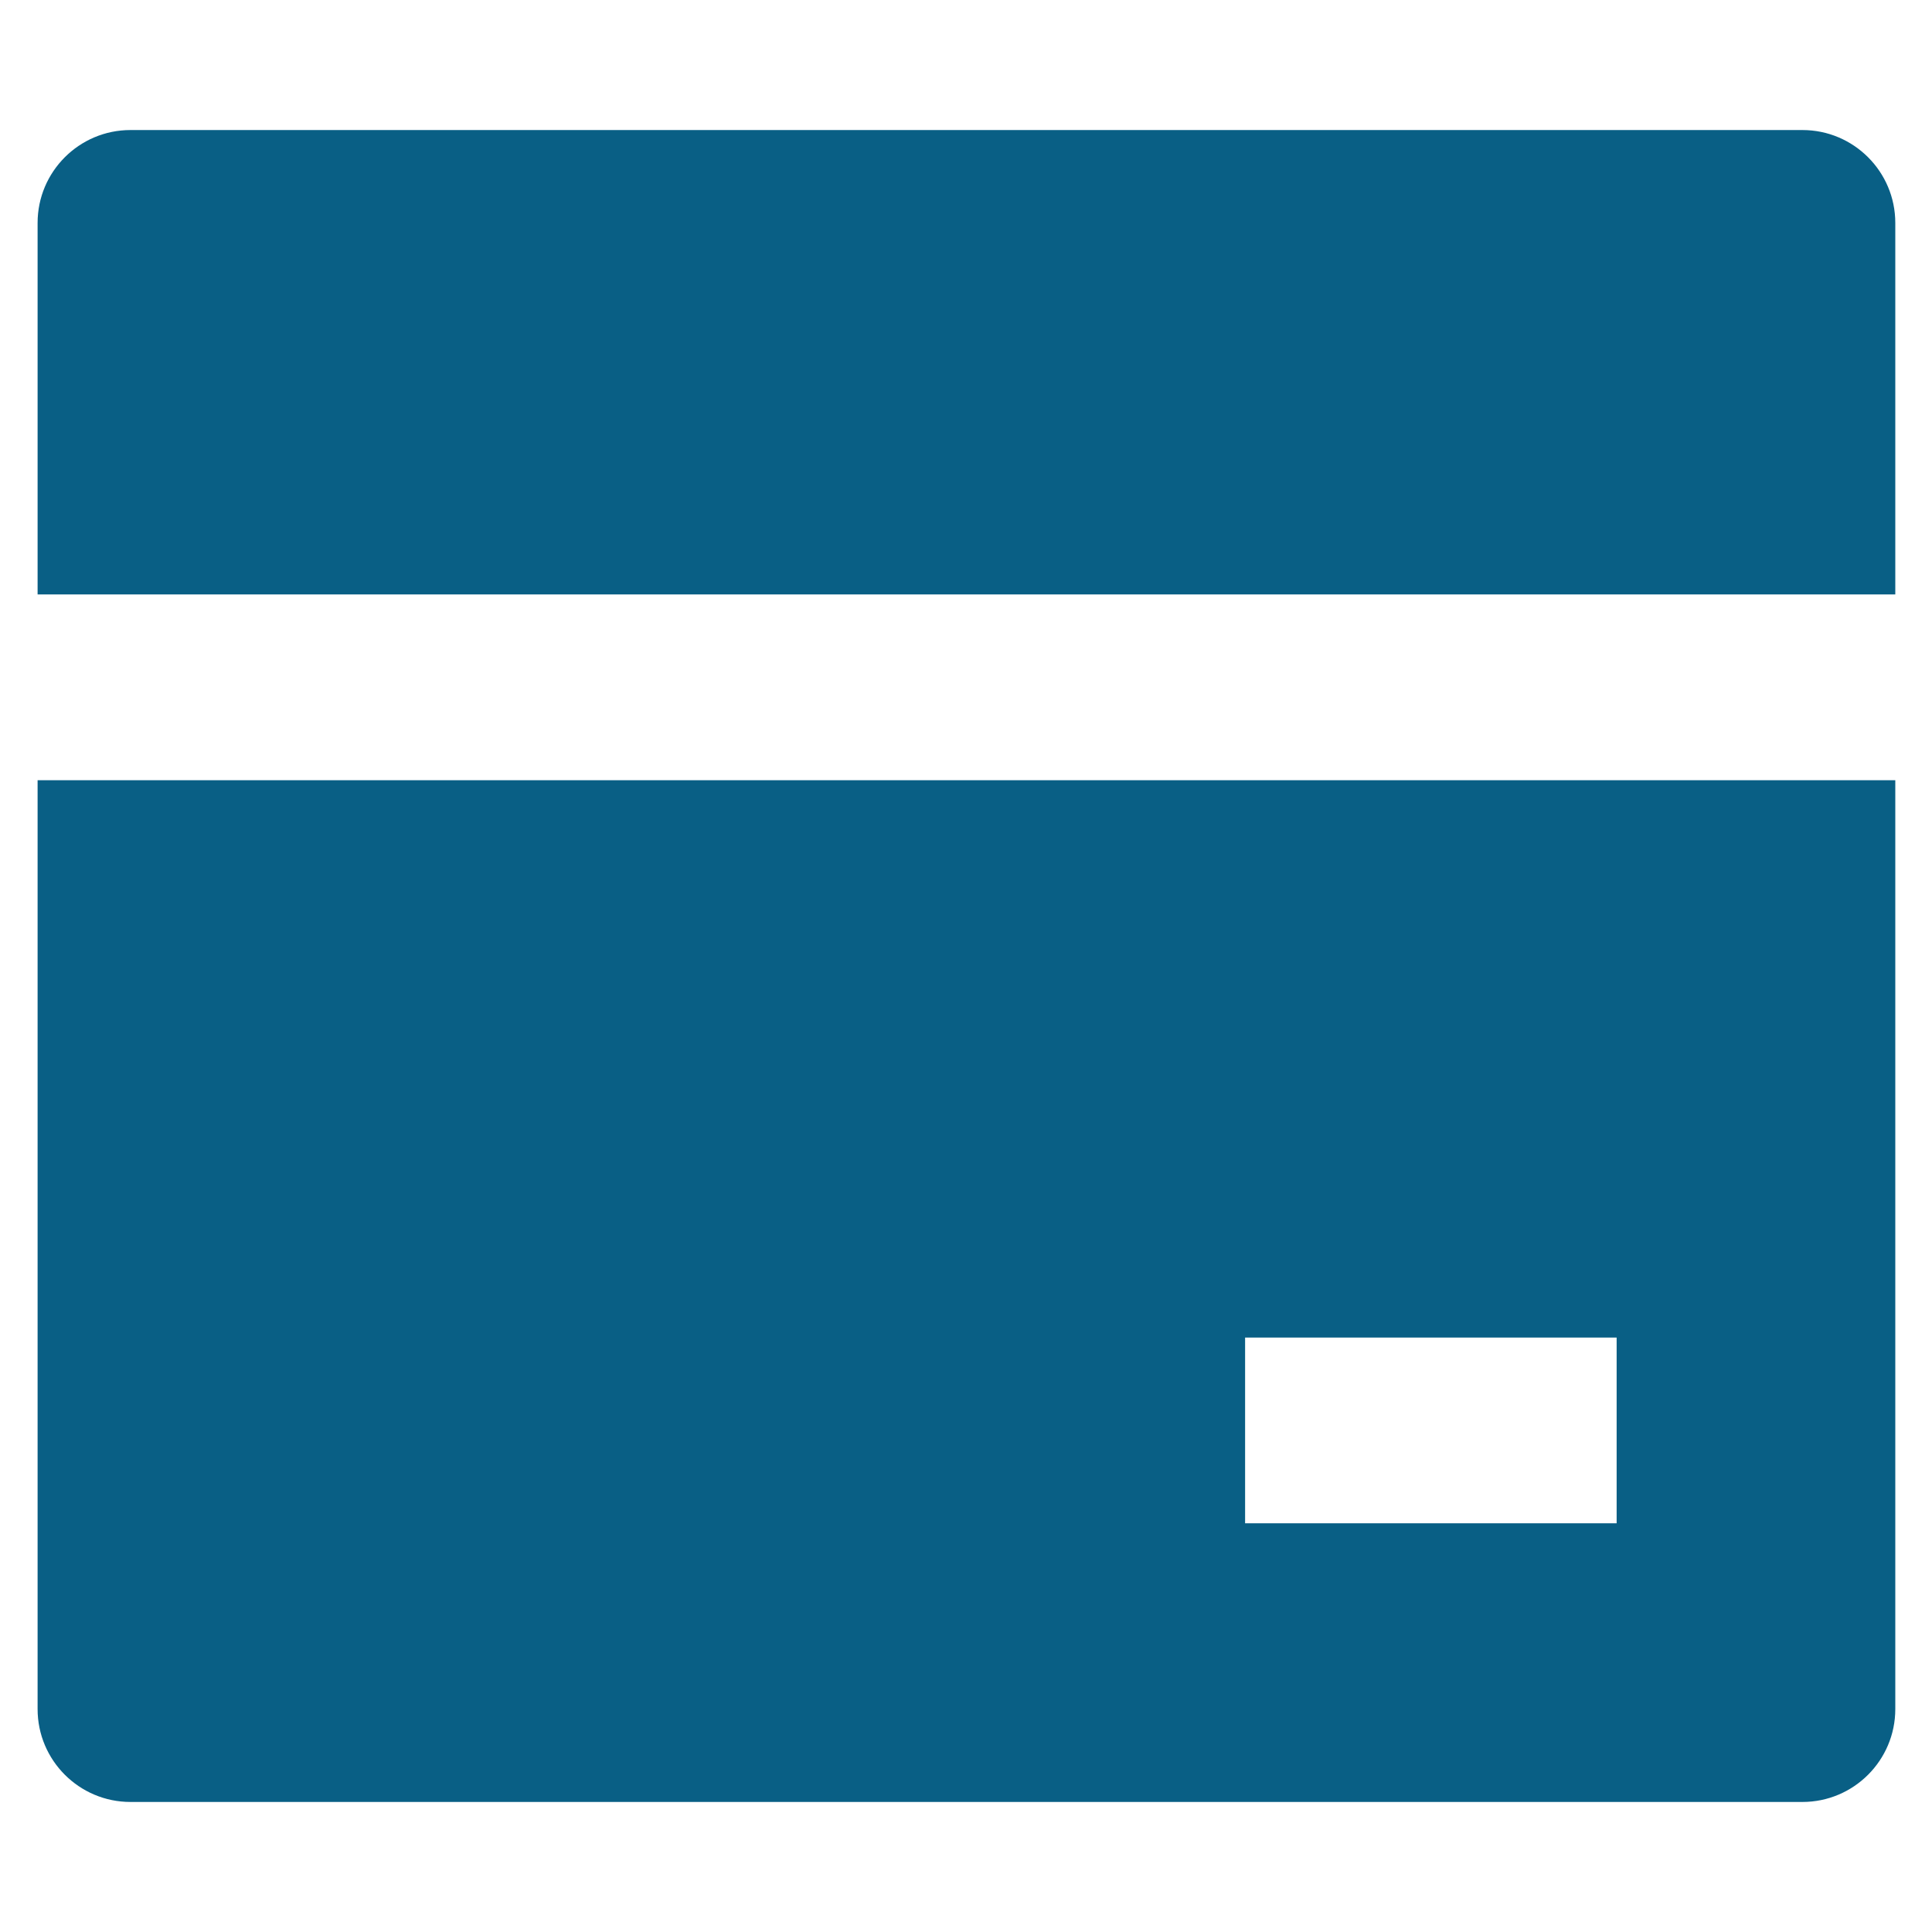 <svg width="13" height="13" viewBox="0 0 13 13" fill="none" xmlns="http://www.w3.org/2000/svg">
<path d="M12.753 5.25V11.5C12.753 11.845 12.473 12.125 12.128 12.125H0.878C0.533 12.125 0.253 11.845 0.253 11.5V5.25H12.753ZM12.753 4H0.253V1.5C0.253 1.155 0.533 0.875 0.878 0.875H12.128C12.473 0.875 12.753 1.155 12.753 1.5V4ZM8.378 9V10.25H10.878V9H8.378Z" fill="#095F85"/>
</svg>
